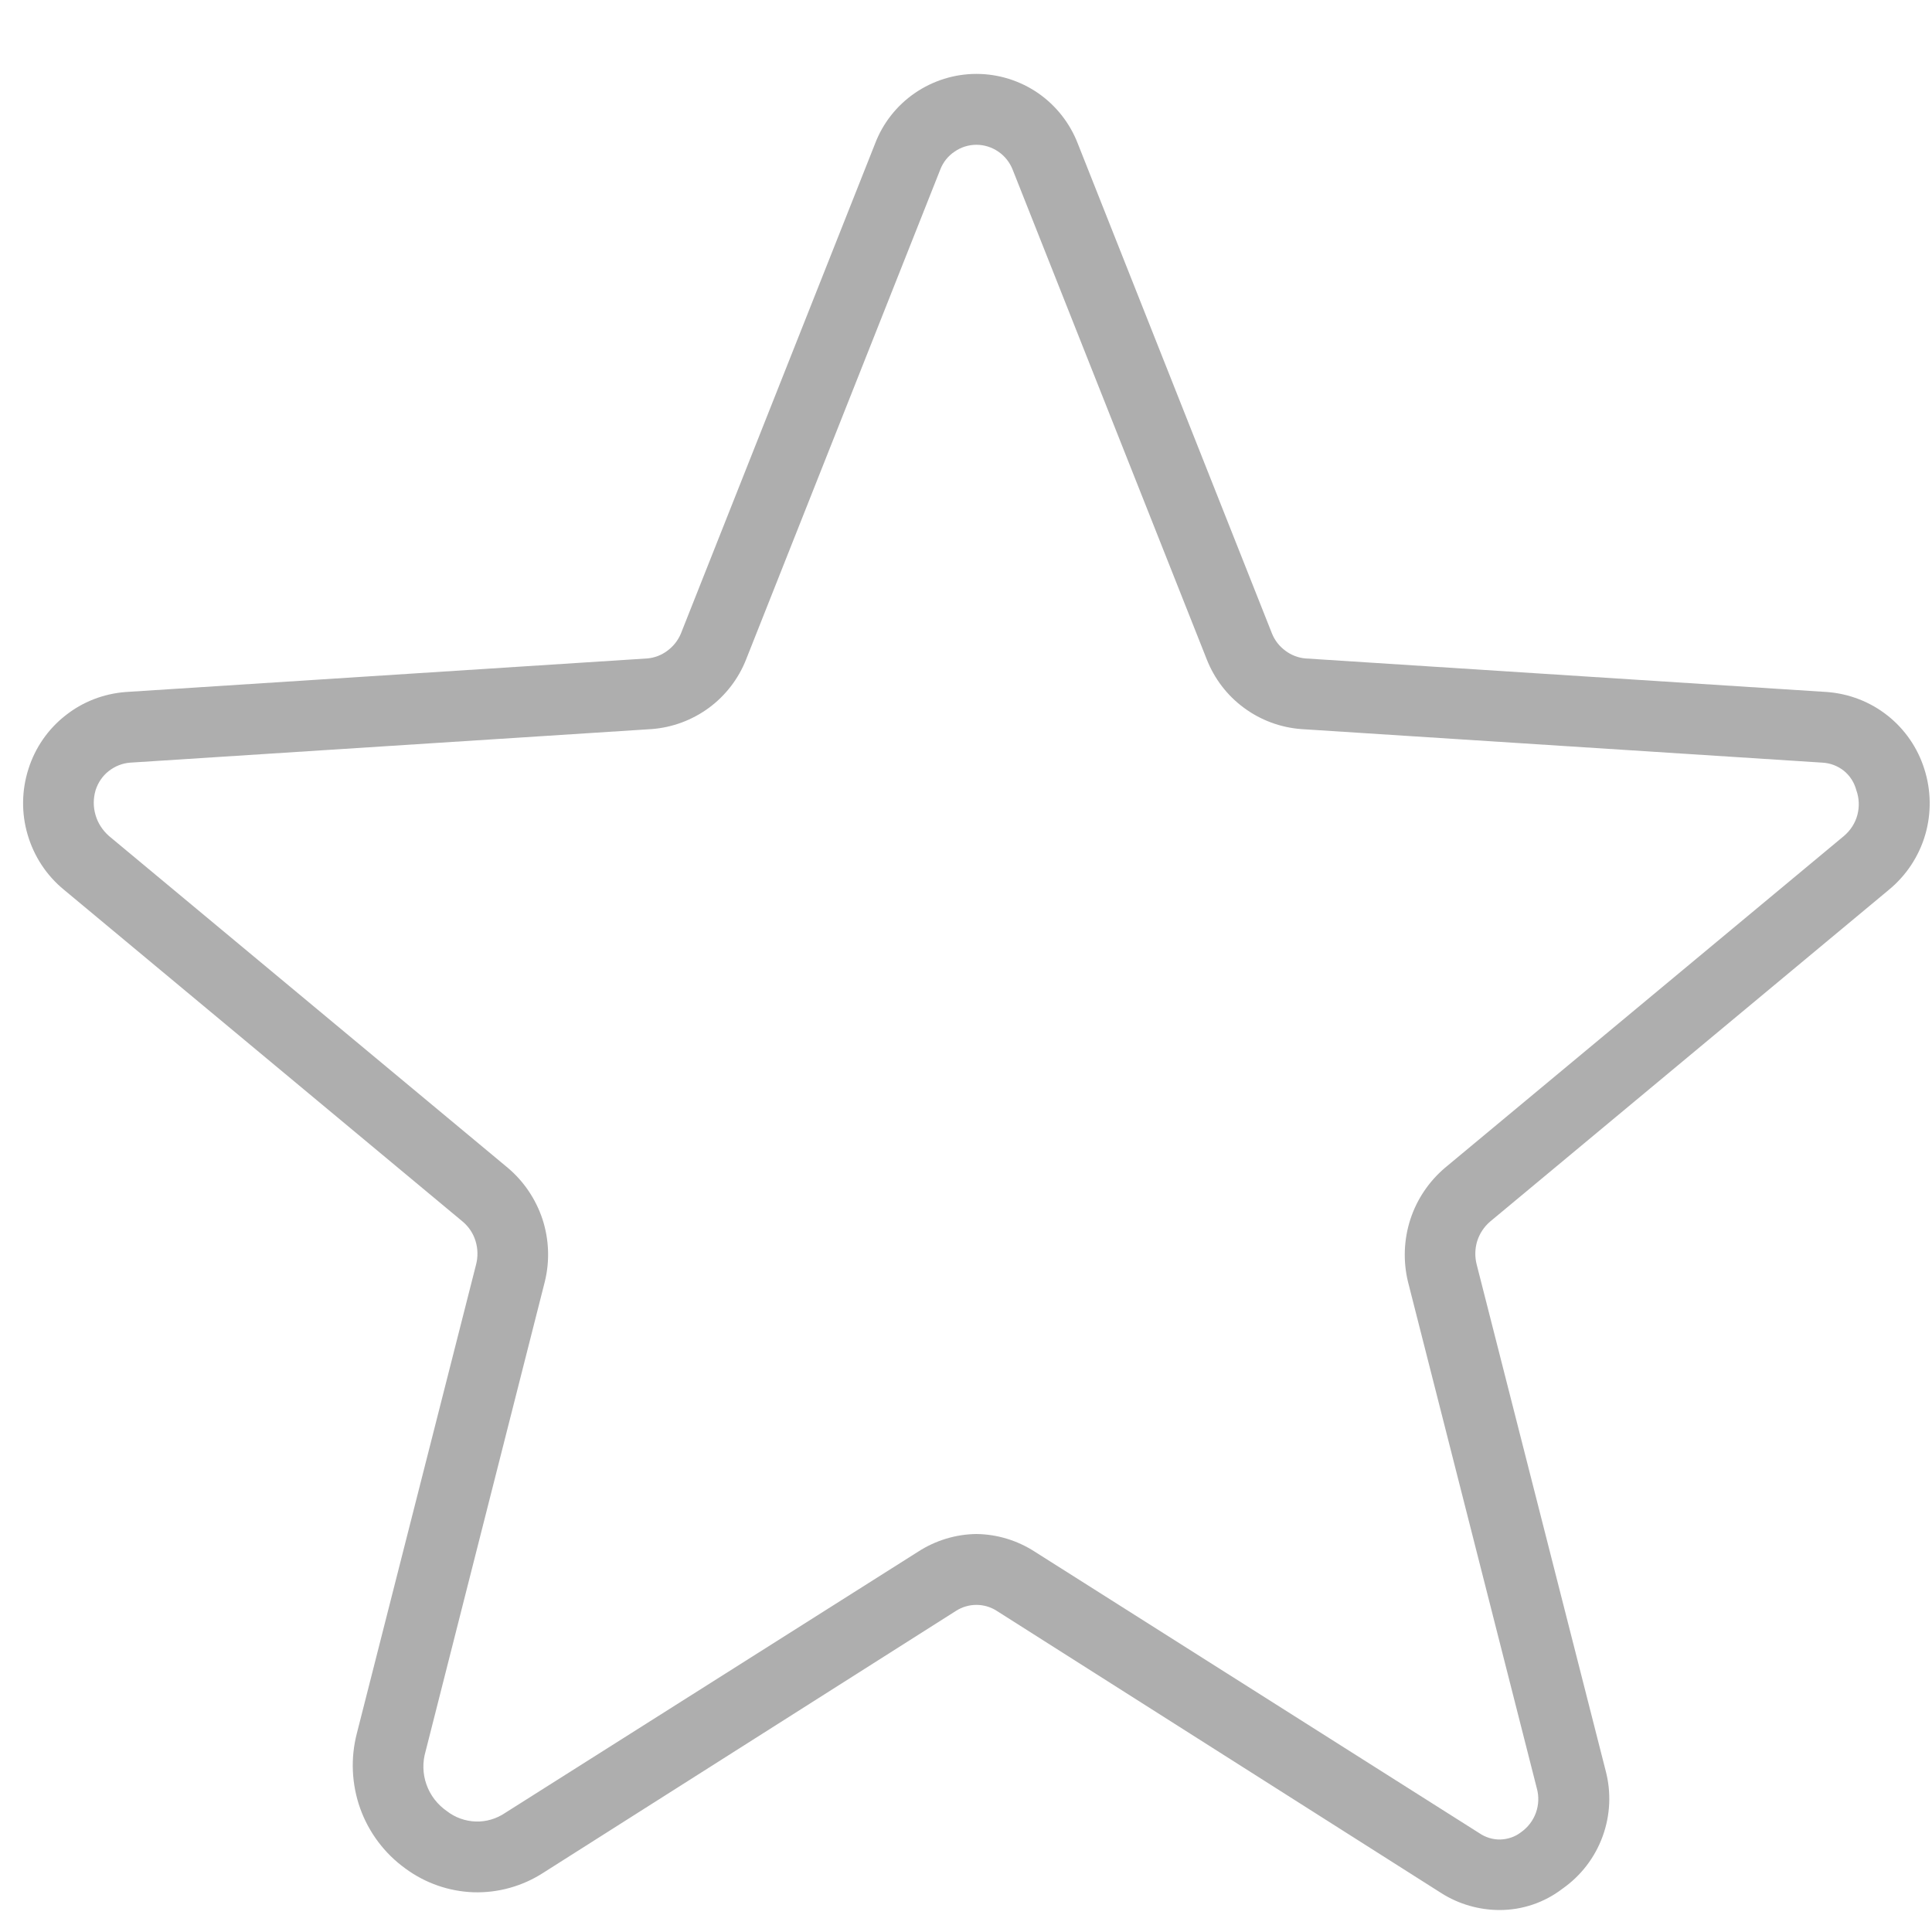 <svg width="16" height="16" viewBox="0 0 16 16" fill="none" xmlns="http://www.w3.org/2000/svg">
<path d="M12.42 15.818C12.25 15.818 12.082 15.77 11.938 15.679L8.254 13.34C8.204 13.308 8.146 13.291 8.086 13.291C8.027 13.291 7.968 13.308 7.918 13.34L4.497 15.511C4.326 15.621 4.125 15.677 3.922 15.671C3.718 15.664 3.521 15.595 3.357 15.474C3.185 15.35 3.055 15.177 2.983 14.977C2.912 14.777 2.902 14.561 2.955 14.356L3.942 10.475C3.959 10.411 3.958 10.343 3.939 10.28C3.92 10.216 3.883 10.16 3.832 10.117L0.529 7.368C0.385 7.25 0.281 7.091 0.229 6.913C0.176 6.734 0.179 6.544 0.236 6.367C0.291 6.193 0.397 6.039 0.541 5.926C0.684 5.812 0.858 5.745 1.04 5.731L5.36 5.453C5.42 5.448 5.478 5.426 5.527 5.389C5.576 5.353 5.614 5.305 5.638 5.249L7.246 1.192C7.31 1.022 7.425 0.875 7.576 0.771C7.726 0.668 7.904 0.612 8.086 0.612C8.269 0.612 8.447 0.668 8.597 0.771C8.747 0.875 8.862 1.022 8.927 1.192L10.535 5.249C10.558 5.305 10.596 5.353 10.645 5.389C10.694 5.426 10.752 5.448 10.812 5.453L15.132 5.731C15.314 5.745 15.488 5.812 15.632 5.926C15.775 6.039 15.881 6.193 15.936 6.367C15.993 6.544 15.996 6.734 15.944 6.913C15.892 7.091 15.787 7.25 15.644 7.368L12.34 10.117C12.29 10.16 12.253 10.216 12.233 10.28C12.214 10.343 12.213 10.411 12.23 10.475L13.297 14.663C13.345 14.843 13.336 15.034 13.272 15.209C13.208 15.384 13.092 15.535 12.939 15.642C12.79 15.756 12.608 15.818 12.42 15.818ZM8.086 12.704C8.258 12.706 8.425 12.757 8.569 12.85L12.252 15.182C12.303 15.217 12.364 15.235 12.425 15.234C12.487 15.232 12.547 15.212 12.596 15.174C12.653 15.134 12.696 15.078 12.72 15.012C12.743 14.947 12.746 14.876 12.727 14.809L11.66 10.614C11.619 10.443 11.626 10.265 11.68 10.098C11.734 9.932 11.834 9.784 11.967 9.671L15.271 6.923C15.325 6.877 15.364 6.817 15.382 6.749C15.4 6.681 15.397 6.609 15.373 6.543C15.356 6.48 15.321 6.425 15.271 6.384C15.221 6.344 15.16 6.32 15.095 6.316L10.776 6.038C10.604 6.025 10.44 5.964 10.302 5.862C10.163 5.76 10.057 5.621 9.994 5.461L8.386 1.404C8.362 1.344 8.321 1.292 8.268 1.256C8.214 1.219 8.151 1.199 8.086 1.199C8.021 1.199 7.958 1.219 7.905 1.256C7.851 1.292 7.81 1.344 7.787 1.404L6.179 5.461C6.116 5.621 6.009 5.76 5.871 5.862C5.732 5.964 5.568 6.025 5.396 6.038L1.077 6.316C1.012 6.321 0.951 6.346 0.9 6.386C0.849 6.426 0.812 6.481 0.792 6.543C0.772 6.61 0.771 6.681 0.791 6.749C0.81 6.816 0.849 6.876 0.902 6.923L4.205 9.671C4.339 9.784 4.438 9.932 4.493 10.098C4.547 10.265 4.554 10.443 4.512 10.614L3.525 14.502C3.498 14.593 3.5 14.69 3.532 14.779C3.563 14.868 3.623 14.945 3.701 14.999C3.769 15.052 3.853 15.082 3.94 15.085C4.026 15.088 4.112 15.062 4.183 15.014L7.604 12.85C7.748 12.757 7.915 12.706 8.086 12.704Z" fill="#AEAEAE"/>
</svg>
